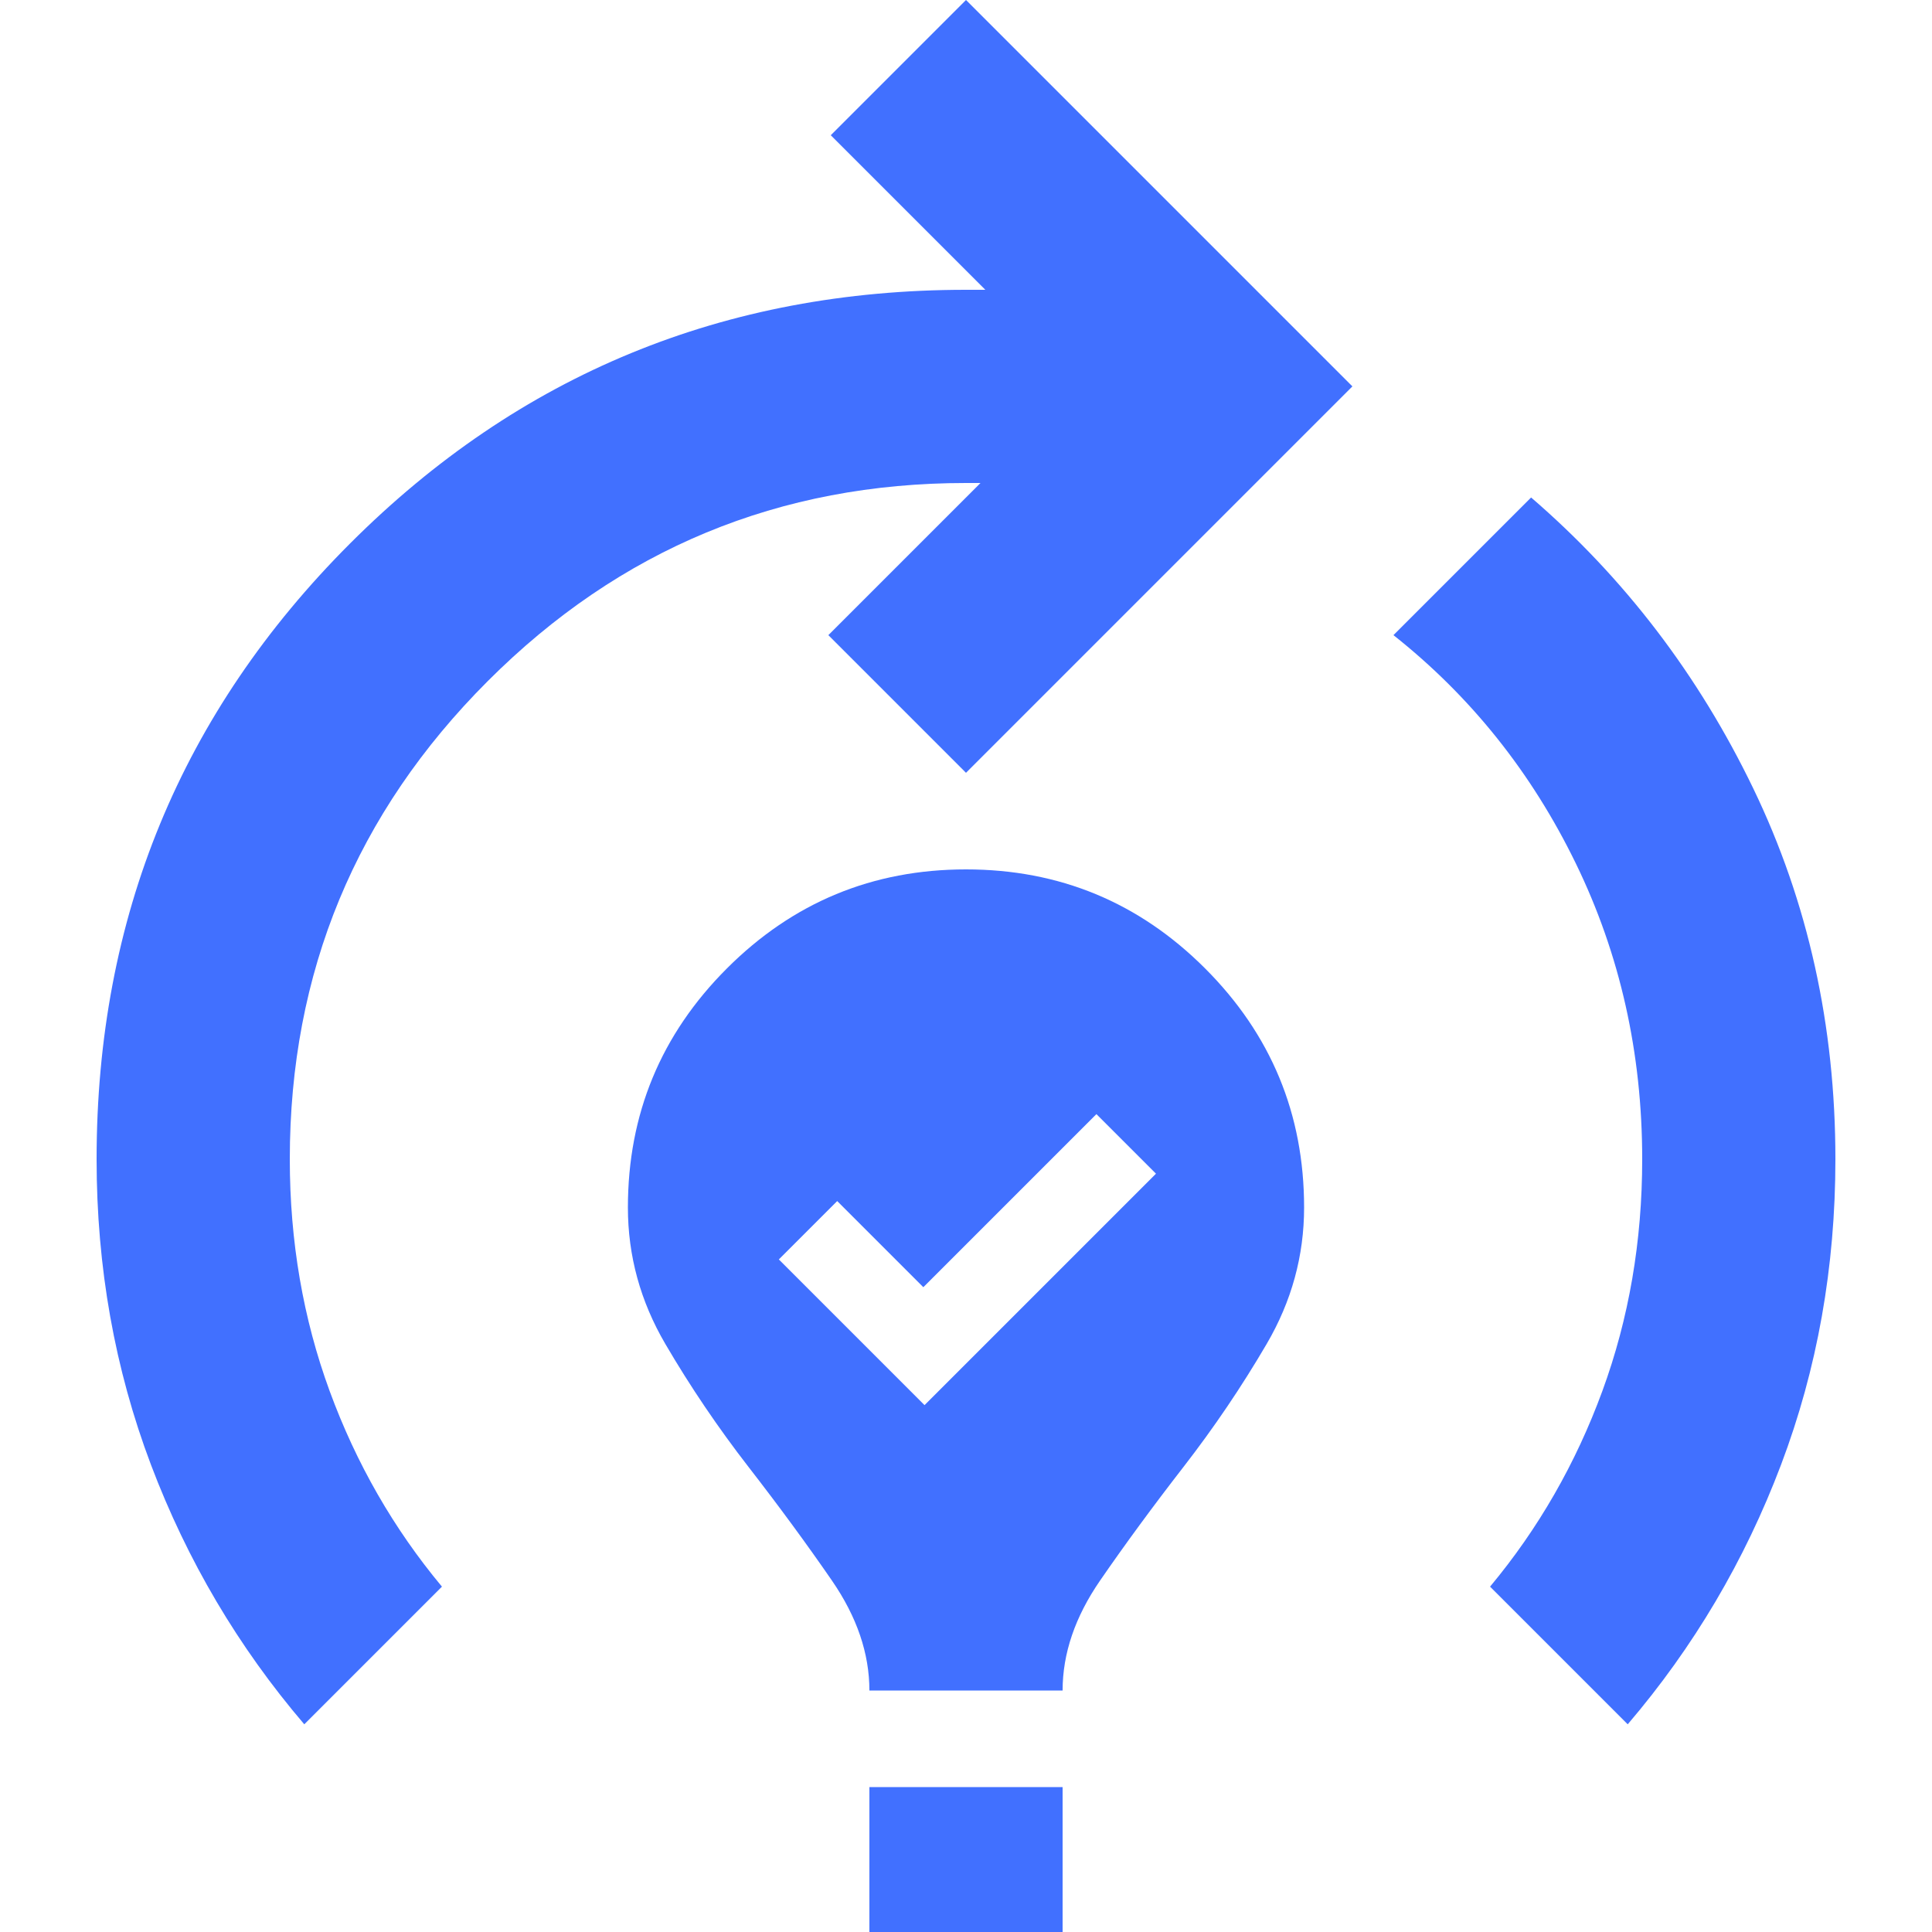 <?xml version="1.0" encoding="UTF-8"?>
<svg id="Layer_1" data-name="Layer 1" xmlns="http://www.w3.org/2000/svg" viewBox="0 0 48 48">
  <defs>
    <style>
      .cls-1 {
        fill: #4170ff;
        stroke-width: 0px;
      }
    </style>
  </defs>
  <path class="cls-1" d="M20.64,3.36l3.84,3.84h-.48c-6,0-11.1,2.1-15.3,6.3-4.2,4.2-6.3,9.3-6.3,15.3,0,2.68.45,5.21,1.35,7.59.9,2.38,2.17,4.53,3.81,6.45l3.42-3.42c-1.2-1.44-2.13-3.06-2.79-4.86-.66-1.8-.99-3.72-.99-5.76,0-4.64,1.64-8.6,4.92-11.88,3.28-3.28,7.24-4.92,11.88-4.92h.36l-3.78,3.78,3.42,3.42,9.6-9.6L24,0l-3.36,3.36Z"/>
  <rect class="cls-1" x="21.6" y="44.4" width="4.8" height="3.6"/>
  <path class="cls-1" d="M43.56,19.59c-1.36-2.82-3.2-5.23-5.52-7.23l-3.42,3.42c1.92,1.52,3.43,3.41,4.53,5.67s1.65,4.71,1.65,7.35c0,2.04-.33,3.96-.99,5.76-.66,1.8-1.59,3.42-2.79,4.86l3.42,3.42c1.64-1.92,2.91-4.07,3.81-6.45s1.35-4.91,1.35-7.59c0-3.32-.68-6.39-2.04-9.21Z"/>
  <path class="cls-1" d="M24,21.6c-2.32,0-4.3.82-5.94,2.46-1.64,1.64-2.46,3.62-2.46,5.94,0,1.2.31,2.33.93,3.39.62,1.06,1.31,2.08,2.07,3.06.76.98,1.45,1.92,2.07,2.82s.93,1.81.93,2.73h4.8c0-.92.31-1.83.93-2.73s1.31-1.84,2.07-2.82c.76-.98,1.45-2,2.07-3.06.62-1.06.93-2.19.93-3.39,0-2.32-.82-4.3-2.46-5.94-1.64-1.64-3.62-2.46-5.94-2.46ZM22.97,34.91l-3.62-3.62,1.45-1.45,2.14,2.14,4.3-4.3,1.48,1.48-5.76,5.76Z"/>
</svg>